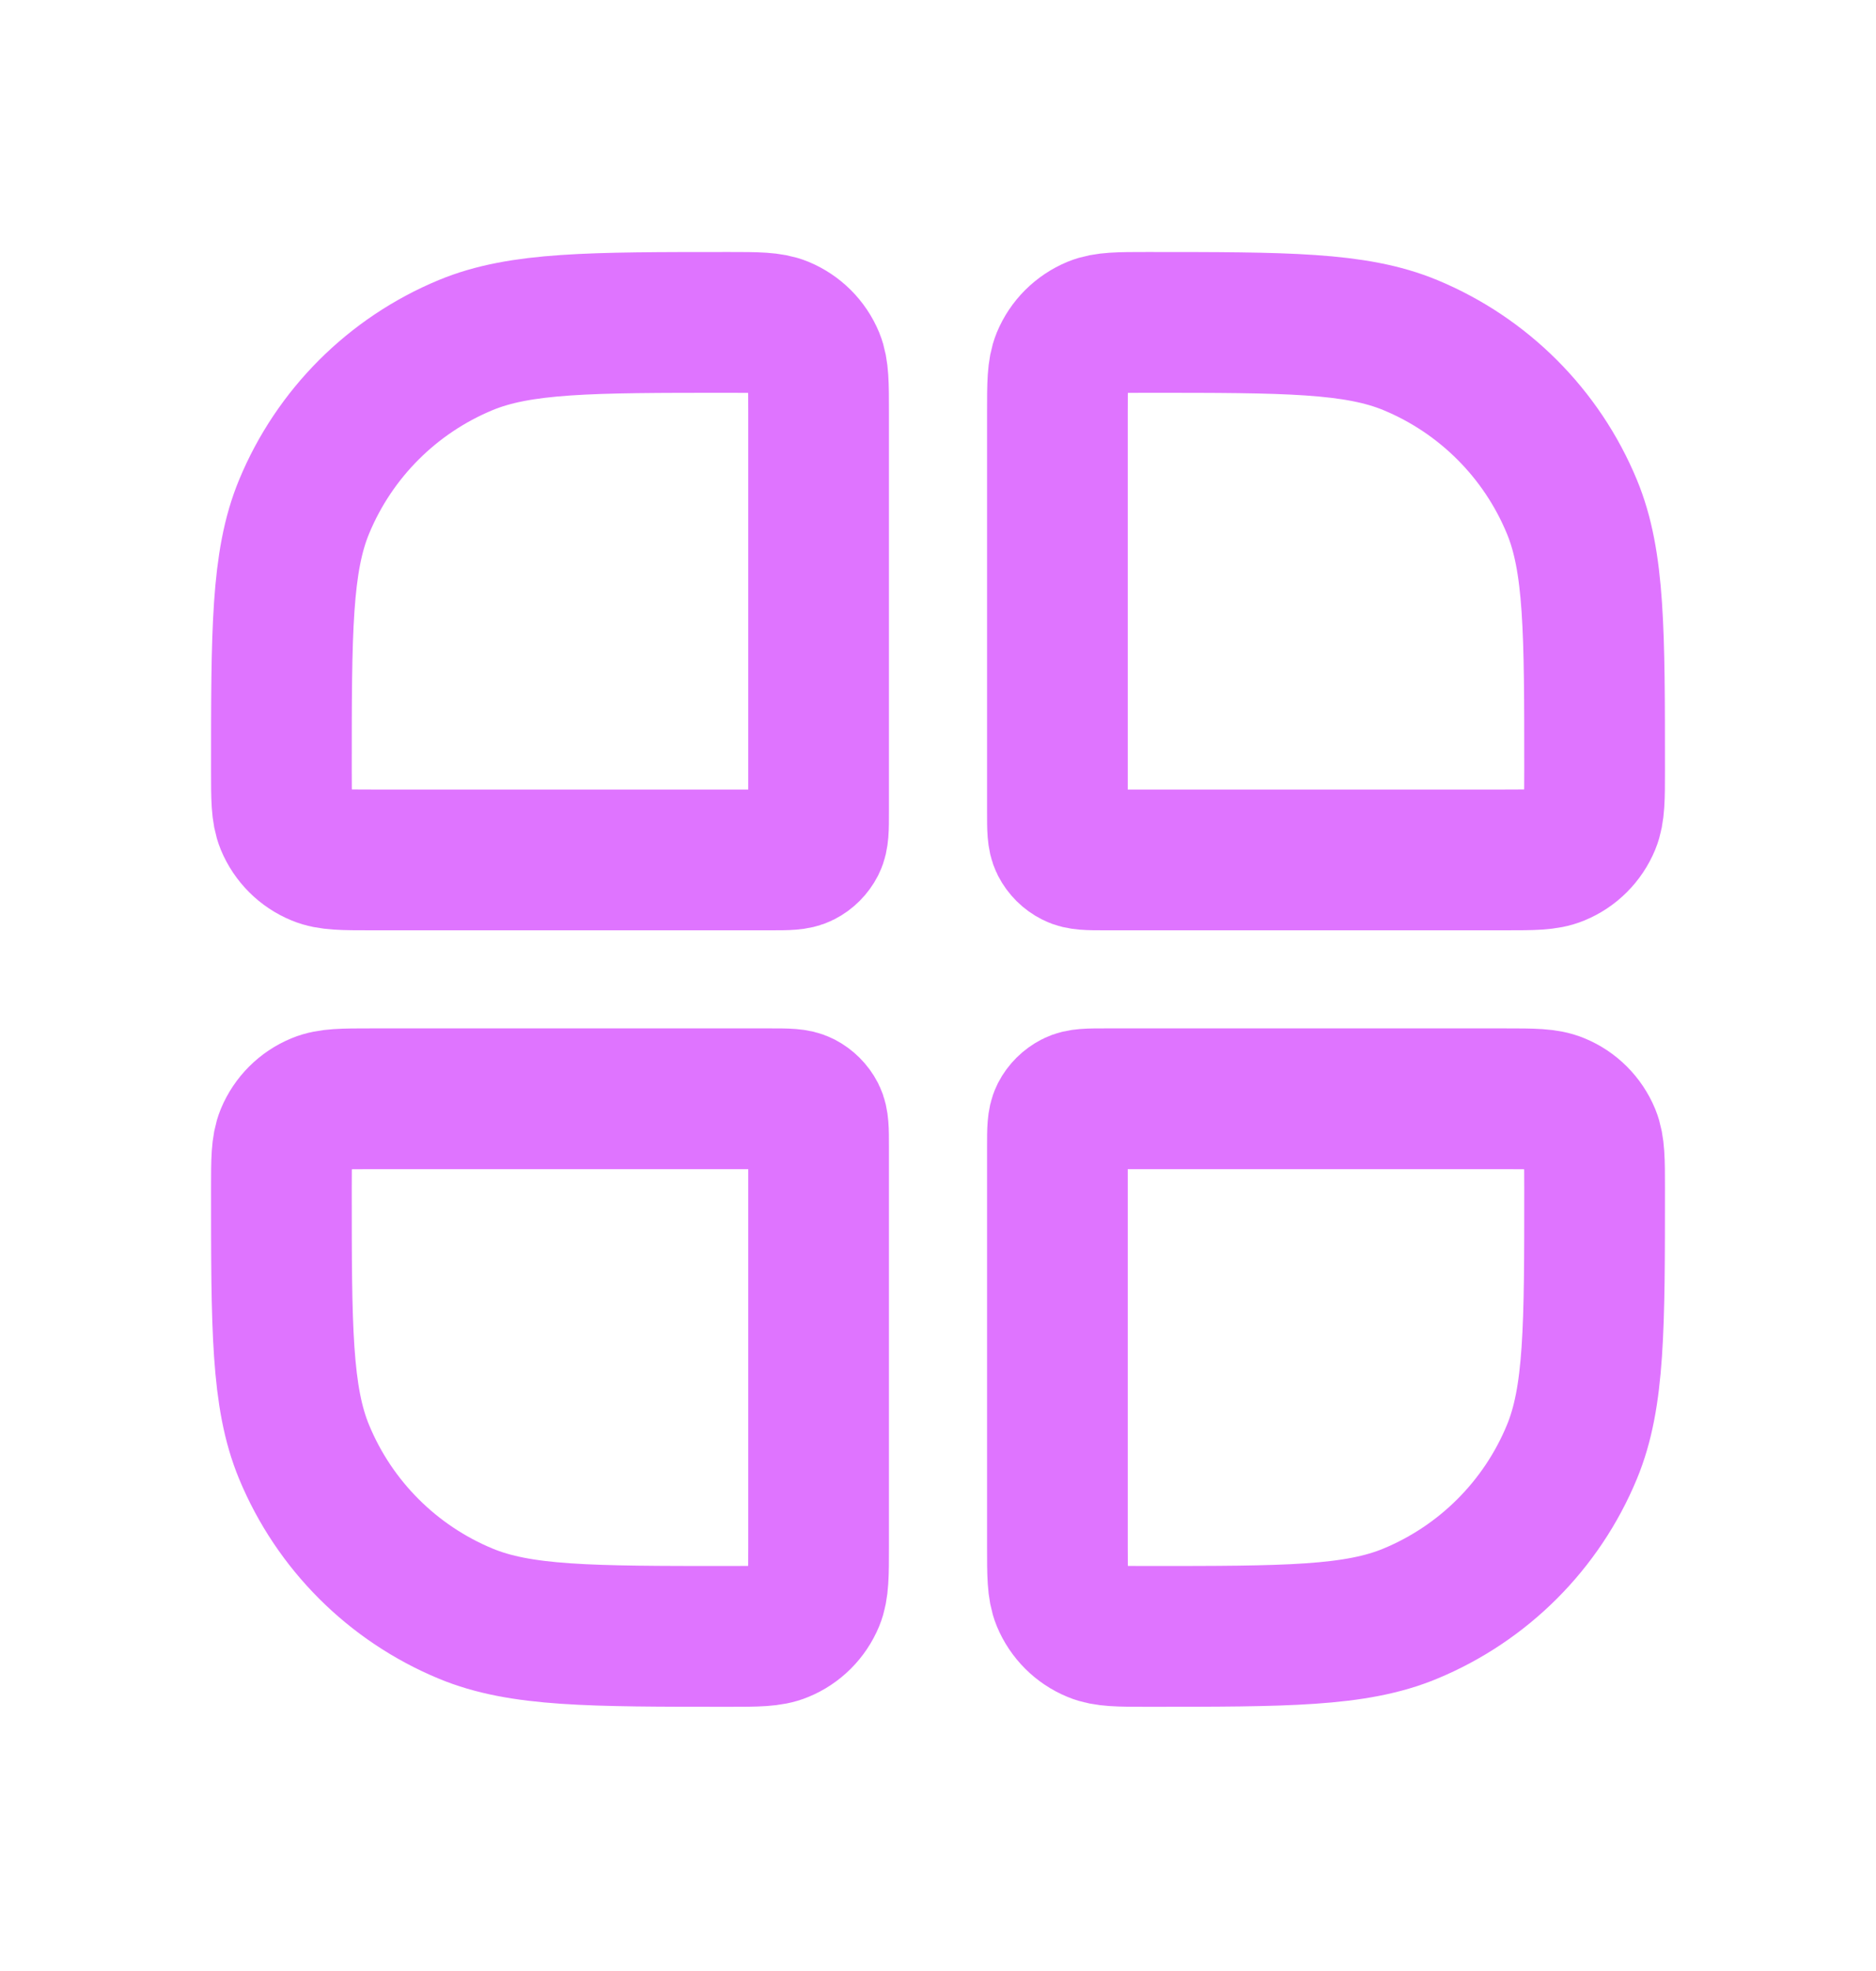<svg width="20" height="21" viewBox="0 0 20 21" fill="none" xmlns="http://www.w3.org/2000/svg">
<path d="M3 8.207C3 6.725 3 5.983 3.242 5.399C3.565 4.619 4.185 4 4.964 3.677C5.549 3.435 6.29 3.435 7.773 3.435C8.069 3.435 8.217 3.435 8.334 3.483C8.49 3.548 8.614 3.671 8.679 3.827C8.727 3.944 8.727 4.093 8.727 4.389V8.653C8.727 8.831 8.727 8.92 8.693 8.988C8.662 9.048 8.613 9.097 8.554 9.127C8.485 9.162 8.396 9.162 8.218 9.162H3.955C3.658 9.162 3.51 9.162 3.393 9.113C3.237 9.049 3.113 8.925 3.048 8.769C3 8.652 3 8.504 3 8.207Z" stroke="#DF74FF" stroke-width="1.5"/>
<path d="M3 12.662C3 12.365 3 12.217 3.048 12.1C3.113 11.944 3.237 11.82 3.393 11.756C3.51 11.707 3.658 11.707 3.955 11.707H8.218C8.396 11.707 8.485 11.707 8.554 11.742C8.613 11.773 8.662 11.821 8.693 11.881C8.727 11.949 8.727 12.038 8.727 12.216V16.48C8.727 16.776 8.727 16.925 8.679 17.042C8.614 17.198 8.49 17.322 8.334 17.386C8.217 17.435 8.069 17.435 7.773 17.435C6.29 17.435 5.549 17.435 4.964 17.192C4.185 16.869 3.565 16.25 3.242 15.47C3 14.886 3 14.144 3 12.662Z" stroke="#DF74FF" stroke-width="1.5"/>
<path d="M11.273 4.389C11.273 4.093 11.273 3.944 11.321 3.827C11.386 3.671 11.51 3.548 11.666 3.483C11.783 3.435 11.931 3.435 12.227 3.435C13.71 3.435 14.451 3.435 15.036 3.677C15.815 4 16.435 4.619 16.758 5.399C17 5.983 17 6.725 17 8.207C17 8.504 17 8.652 16.952 8.769C16.887 8.925 16.763 9.049 16.607 9.113C16.49 9.162 16.342 9.162 16.046 9.162H11.782C11.604 9.162 11.514 9.162 11.447 9.127C11.387 9.097 11.338 9.048 11.307 8.988C11.273 8.92 11.273 8.831 11.273 8.653V4.389Z" stroke="#DF74FF" stroke-width="1.5"/>
<path d="M11.273 12.216C11.273 12.038 11.273 11.949 11.307 11.881C11.338 11.821 11.387 11.773 11.447 11.742C11.514 11.707 11.604 11.707 11.782 11.707H16.046C16.342 11.707 16.49 11.707 16.607 11.756C16.763 11.82 16.887 11.944 16.952 12.1C17 12.217 17 12.365 17 12.662C17 14.144 17 14.886 16.758 15.47C16.435 16.25 15.815 16.869 15.036 17.192C14.451 17.435 13.71 17.435 12.227 17.435C11.931 17.435 11.783 17.435 11.666 17.386C11.51 17.322 11.386 17.198 11.321 17.042C11.273 16.925 11.273 16.776 11.273 16.48V12.216Z" stroke="#DF74FF" stroke-width="1.5"/>
</svg>
